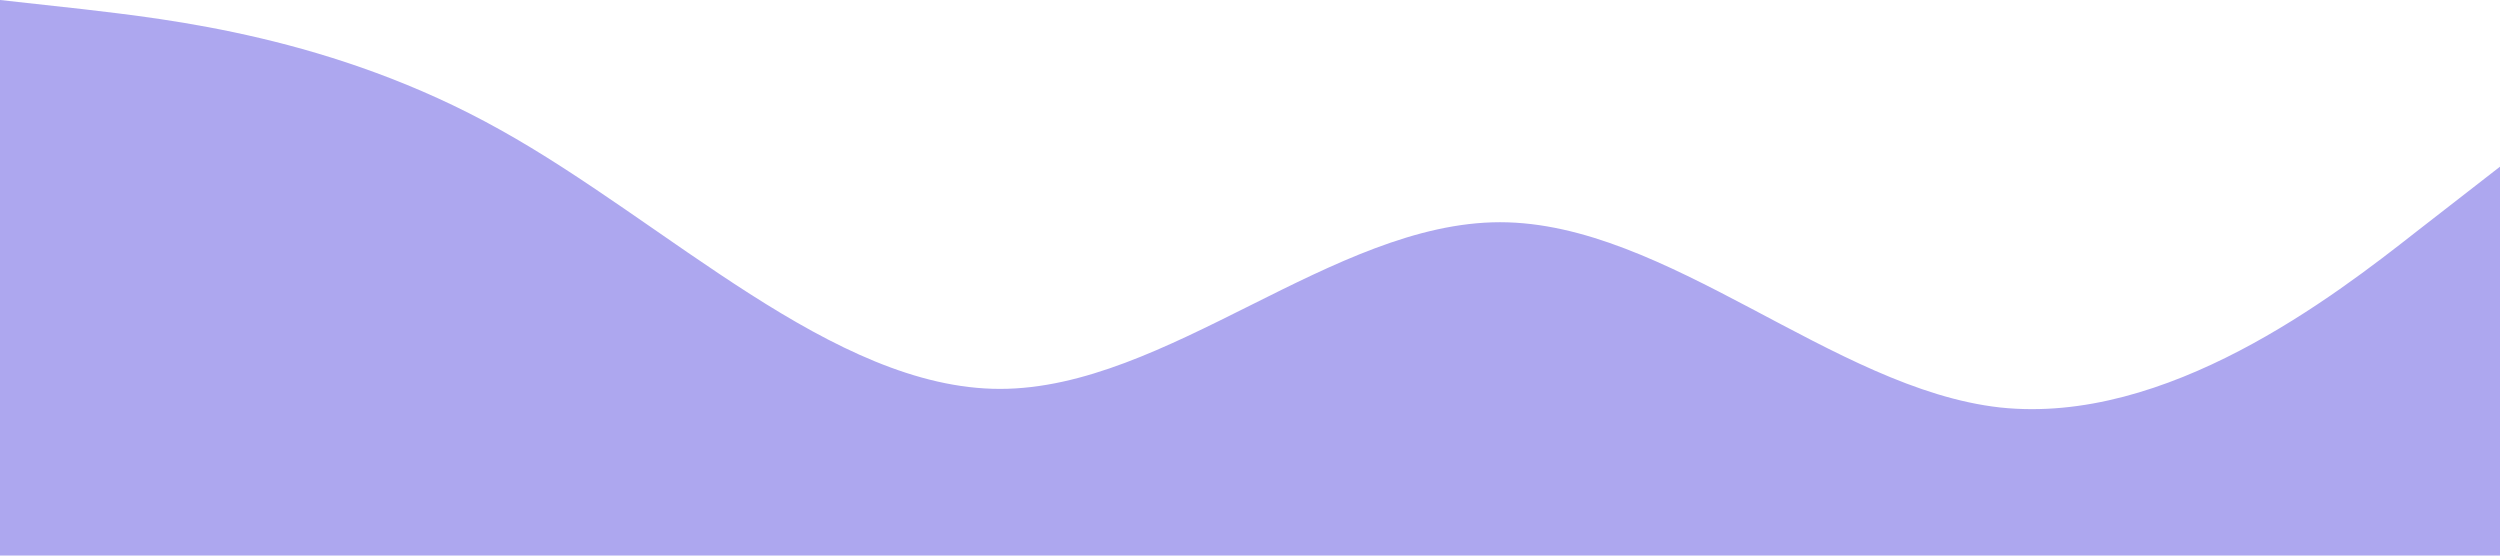 <?xml version="1.0" standalone="no"?><svg xmlns="http://www.w3.org/2000/svg" viewBox="0 0 1440 320"><path fill="#ADA7EF" fill-opacity="1" d="M0,0L48,5.3C96,11,192,21,288,74.7C384,128,480,224,576,224C672,224,768,128,864,128C960,128,1056,224,1152,234.7C1248,245,1344,171,1392,133.3L1440,96L1440,320L1392,320C1344,320,1248,320,1152,320C1056,320,960,320,864,320C768,320,672,320,576,320C480,320,384,320,288,320C192,320,96,320,48,320L0,320Z"></path></svg>